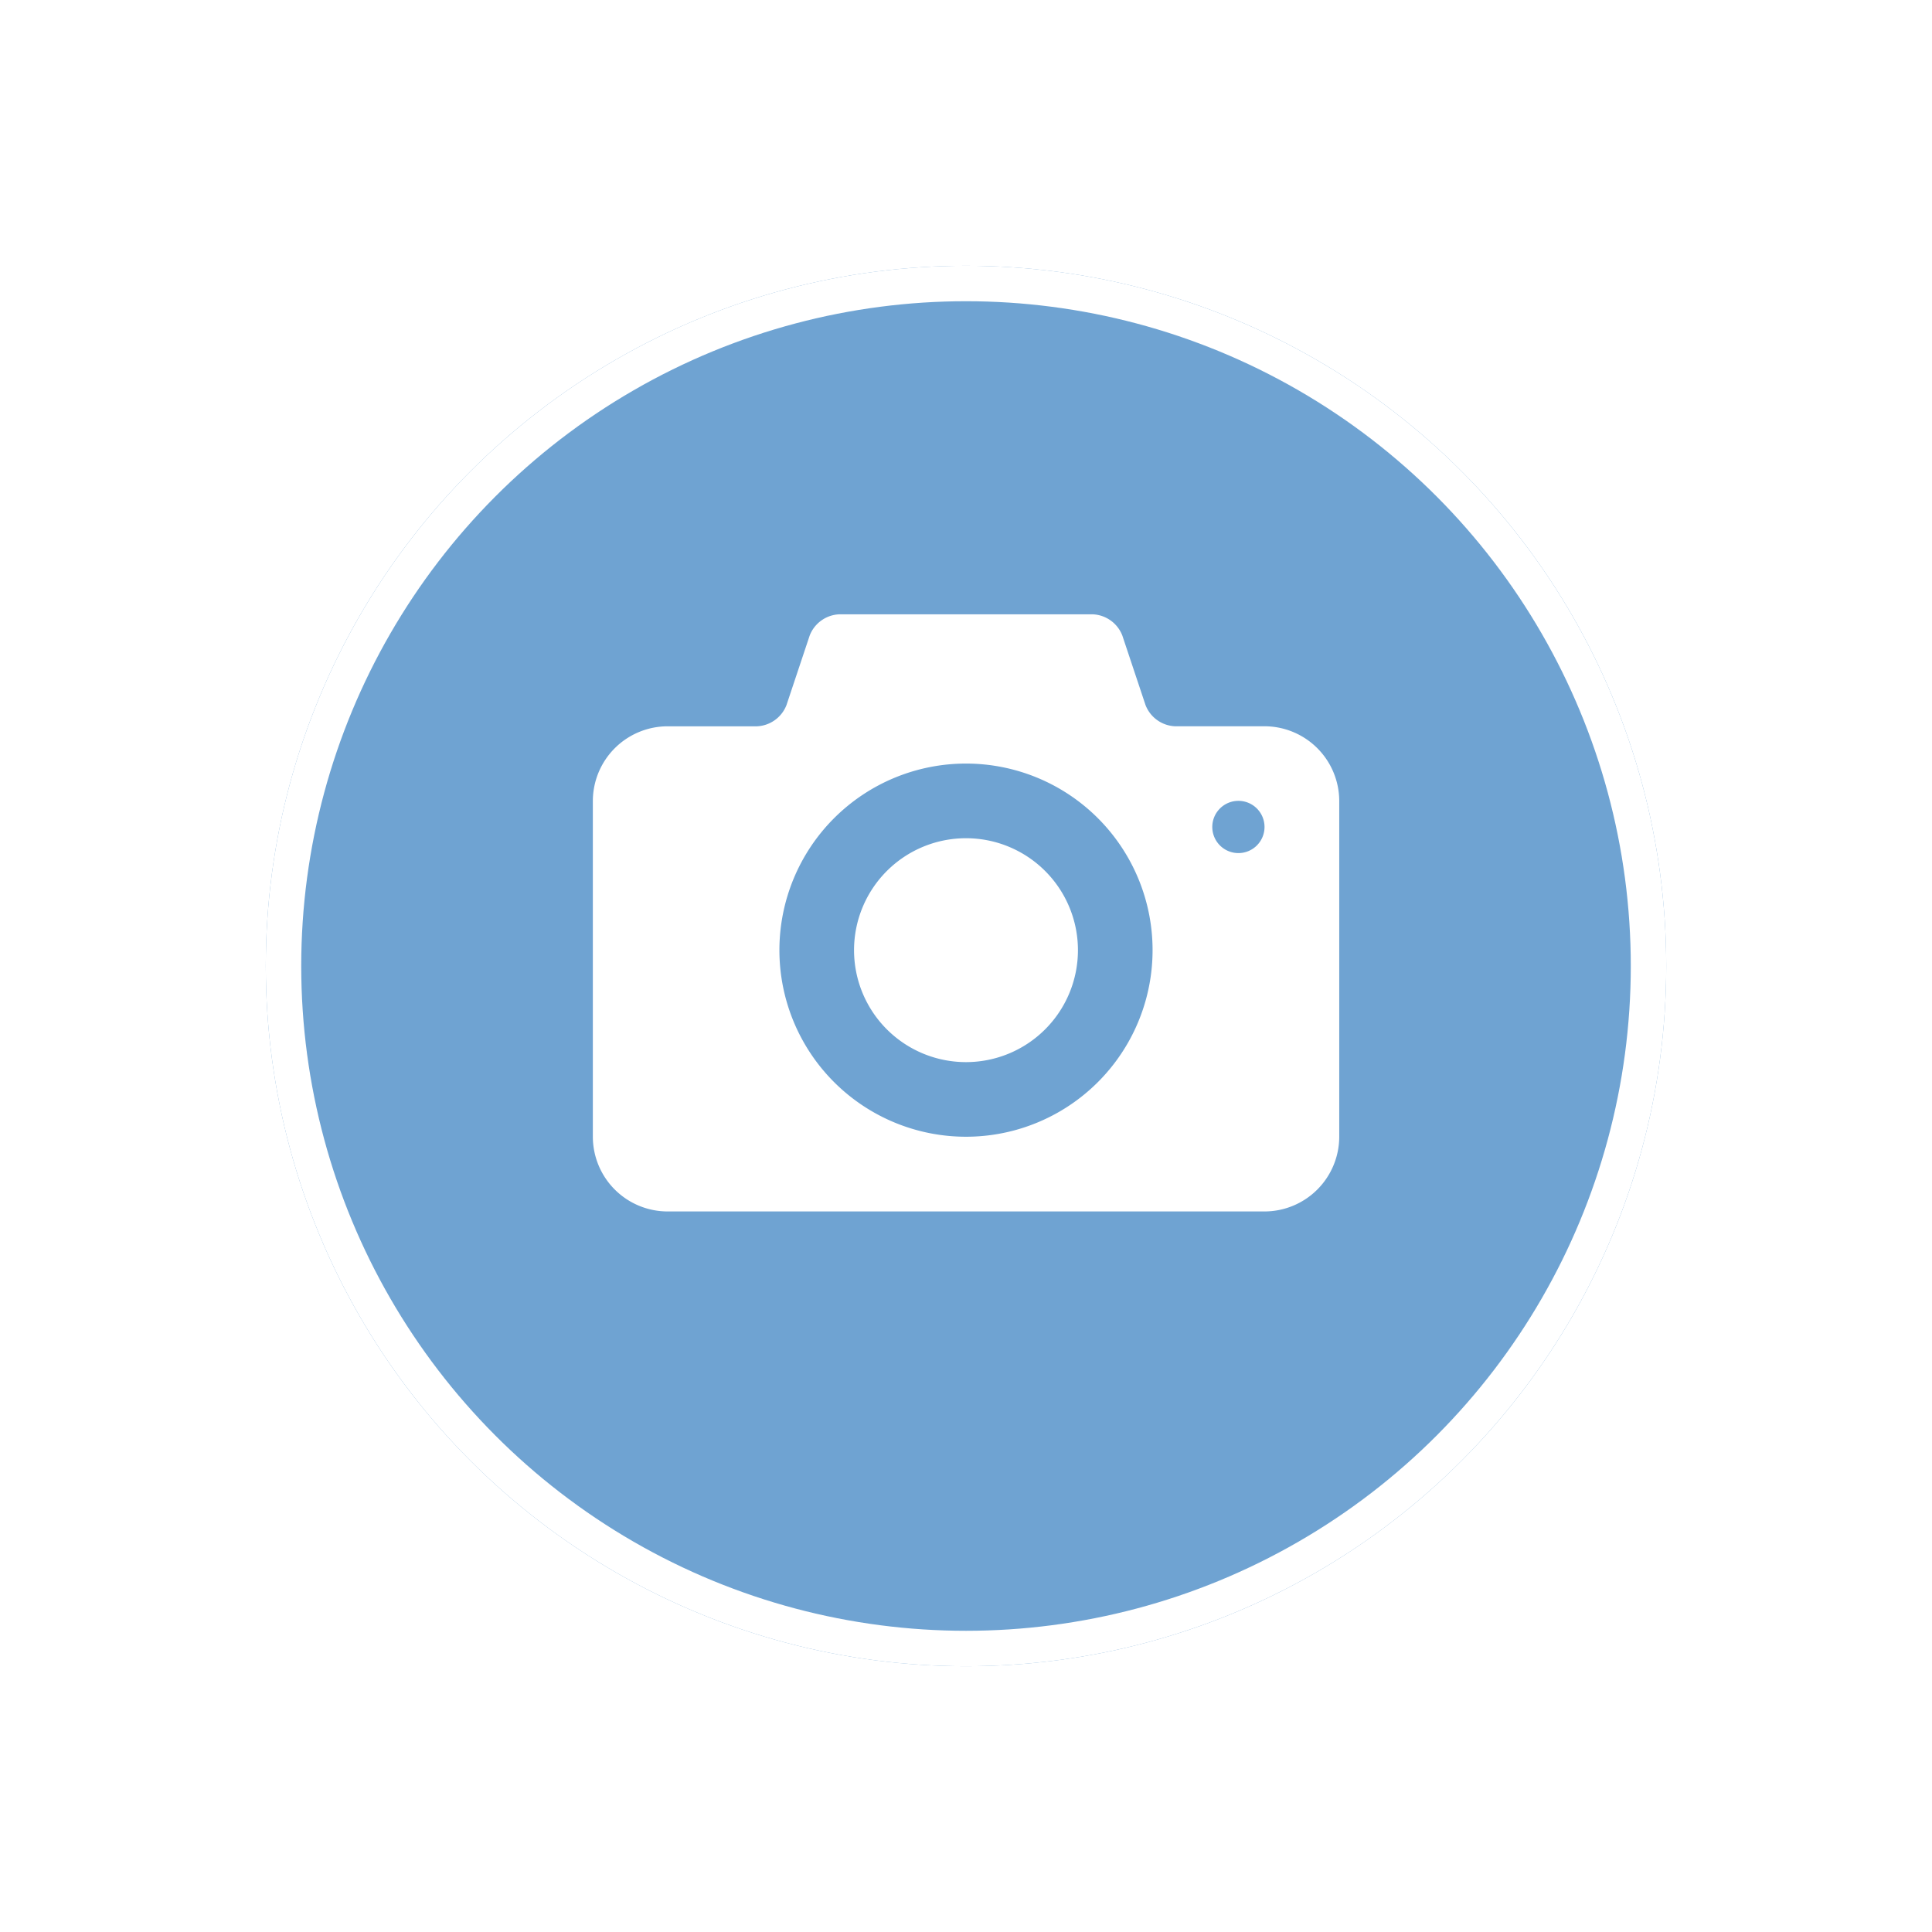 <svg xmlns="http://www.w3.org/2000/svg" width="109.035" height="109.035">
  <defs>
    <filter id="a" x="0" y="0" width="109.035" height="109.035" filterUnits="userSpaceOnUse">
      <feOffset dy="3"/>
      <feGaussianBlur stdDeviation="5" result="blur"/>
      <feFlood flood-opacity=".122"/>
      <feComposite operator="in" in2="blur"/>
      <feComposite in="SourceGraphic"/>
    </filter>
  </defs>
  <g filter="url(#a)">
    <g data-name="Ellipse 78" transform="translate(15 12)" fill="#6fa3d2" stroke="#fff" stroke-width="2">
      <circle cx="39.518" cy="39.518" stroke="none" r="39.518"/>
      <circle cx="39.518" cy="39.518" fill="none" r="38.518"/>
    </g>
  </g>
  <path data-name="Path 1661" d="M54.517 47.306a6.318 6.318 0 1 0 6.318 6.318 6.318 6.318 0 0 0-6.318-6.318Zm16.848-6.318h-5.054a1.876 1.876 0 0 1-1.663-1.2l-1.307-3.918a1.877 1.877 0 0 0-1.663-1.2h-14.32a1.876 1.876 0 0 0-1.663 1.2l-1.308 3.92a1.877 1.877 0 0 1-1.663 1.2H37.67a4.224 4.224 0 0 0-4.212 4.21v18.953a4.224 4.224 0 0 0 4.212 4.217h33.7a4.224 4.224 0 0 0 4.212-4.212V45.2a4.224 4.224 0 0 0-4.217-4.212ZM54.517 64.153a10.53 10.53 0 1 1 10.53-10.53 10.53 10.53 0 0 1-10.53 10.53Zm15.374-16.008a1.474 1.474 0 1 1 1.474-1.475 1.474 1.474 0 0 1-1.474 1.475Z" fill="#fff"/>
</svg>
